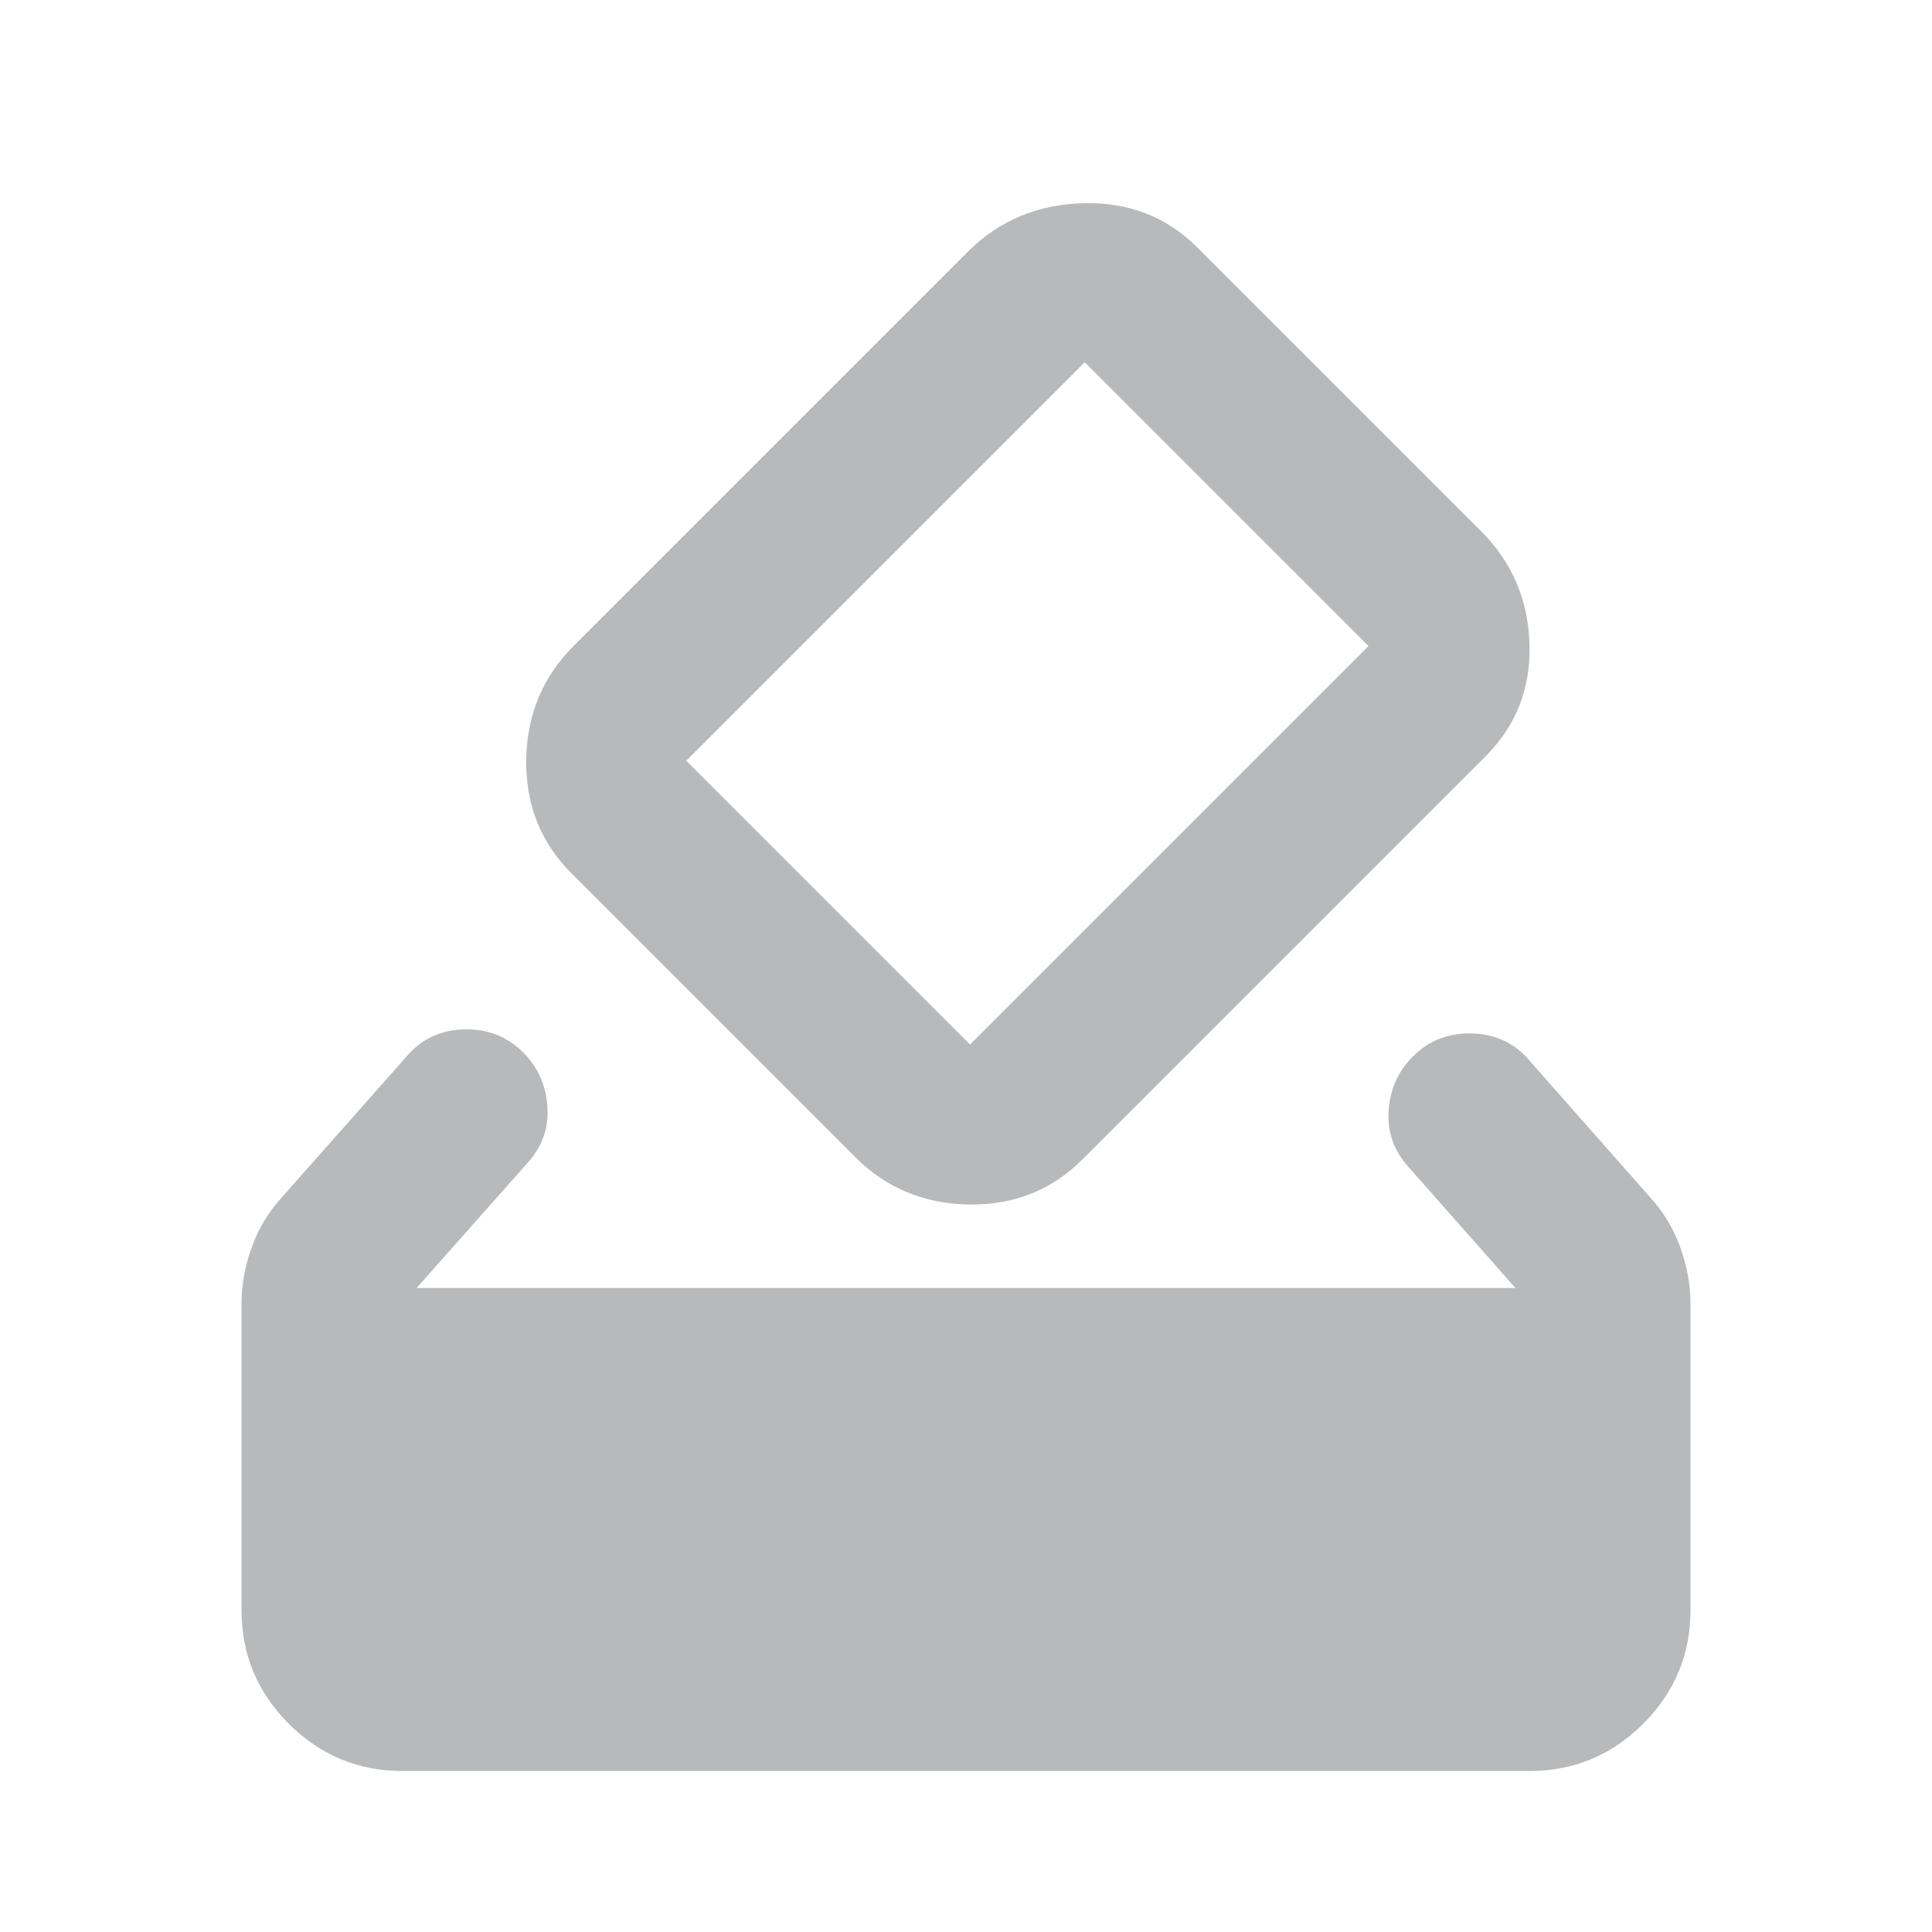 <svg width="24" height="24" viewBox="0 0 24 24" fill="none" xmlns="http://www.w3.org/2000/svg">
<g id="icon_navigation">
<mask id="mask0_352_935" style="mask-type:alpha" maskUnits="userSpaceOnUse" x="0" y="0" width="24" height="24">
<rect id="Bounding box" width="24" height="24" fill="#D9D9D9"/>
</mask>
<g mask="url(#mask0_352_935)">
<path id="how_to_vote" d="M5 22C4.45 22 3.979 21.804 3.587 21.413C3.196 21.021 3 20.55 3 20V16.2C3 15.967 3.042 15.733 3.125 15.5C3.208 15.267 3.333 15.058 3.5 14.875L5.05 13.125C5.233 12.908 5.471 12.796 5.763 12.787C6.054 12.779 6.3 12.875 6.5 13.075C6.683 13.258 6.783 13.483 6.8 13.75C6.817 14.017 6.733 14.25 6.55 14.45L5.175 16H18.825L17.5 14.5C17.317 14.3 17.233 14.067 17.25 13.8C17.267 13.533 17.367 13.308 17.55 13.125C17.75 12.925 17.996 12.829 18.288 12.838C18.579 12.846 18.817 12.958 19 13.175L20.5 14.875C20.667 15.058 20.792 15.267 20.875 15.5C20.958 15.733 21 15.967 21 16.2V20C21 20.55 20.804 21.021 20.413 21.413C20.021 21.804 19.55 22 19 22H5ZM10.625 14.375L7.1 10.85C6.717 10.467 6.529 9.996 6.537 9.437C6.546 8.879 6.742 8.408 7.125 8.025L12.025 3.125C12.408 2.742 12.883 2.542 13.45 2.525C14.017 2.508 14.492 2.692 14.875 3.075L18.4 6.6C18.783 6.983 18.983 7.45 19 8C19.017 8.55 18.833 9.017 18.45 9.4L13.45 14.4C13.067 14.783 12.596 14.971 12.037 14.963C11.479 14.954 11.008 14.758 10.625 14.375ZM17 8.025L13.475 4.5L8.525 9.45L12.05 12.975L17 8.025Z" fill="#B7B9BB"/>
</g>
</g>
</svg>
